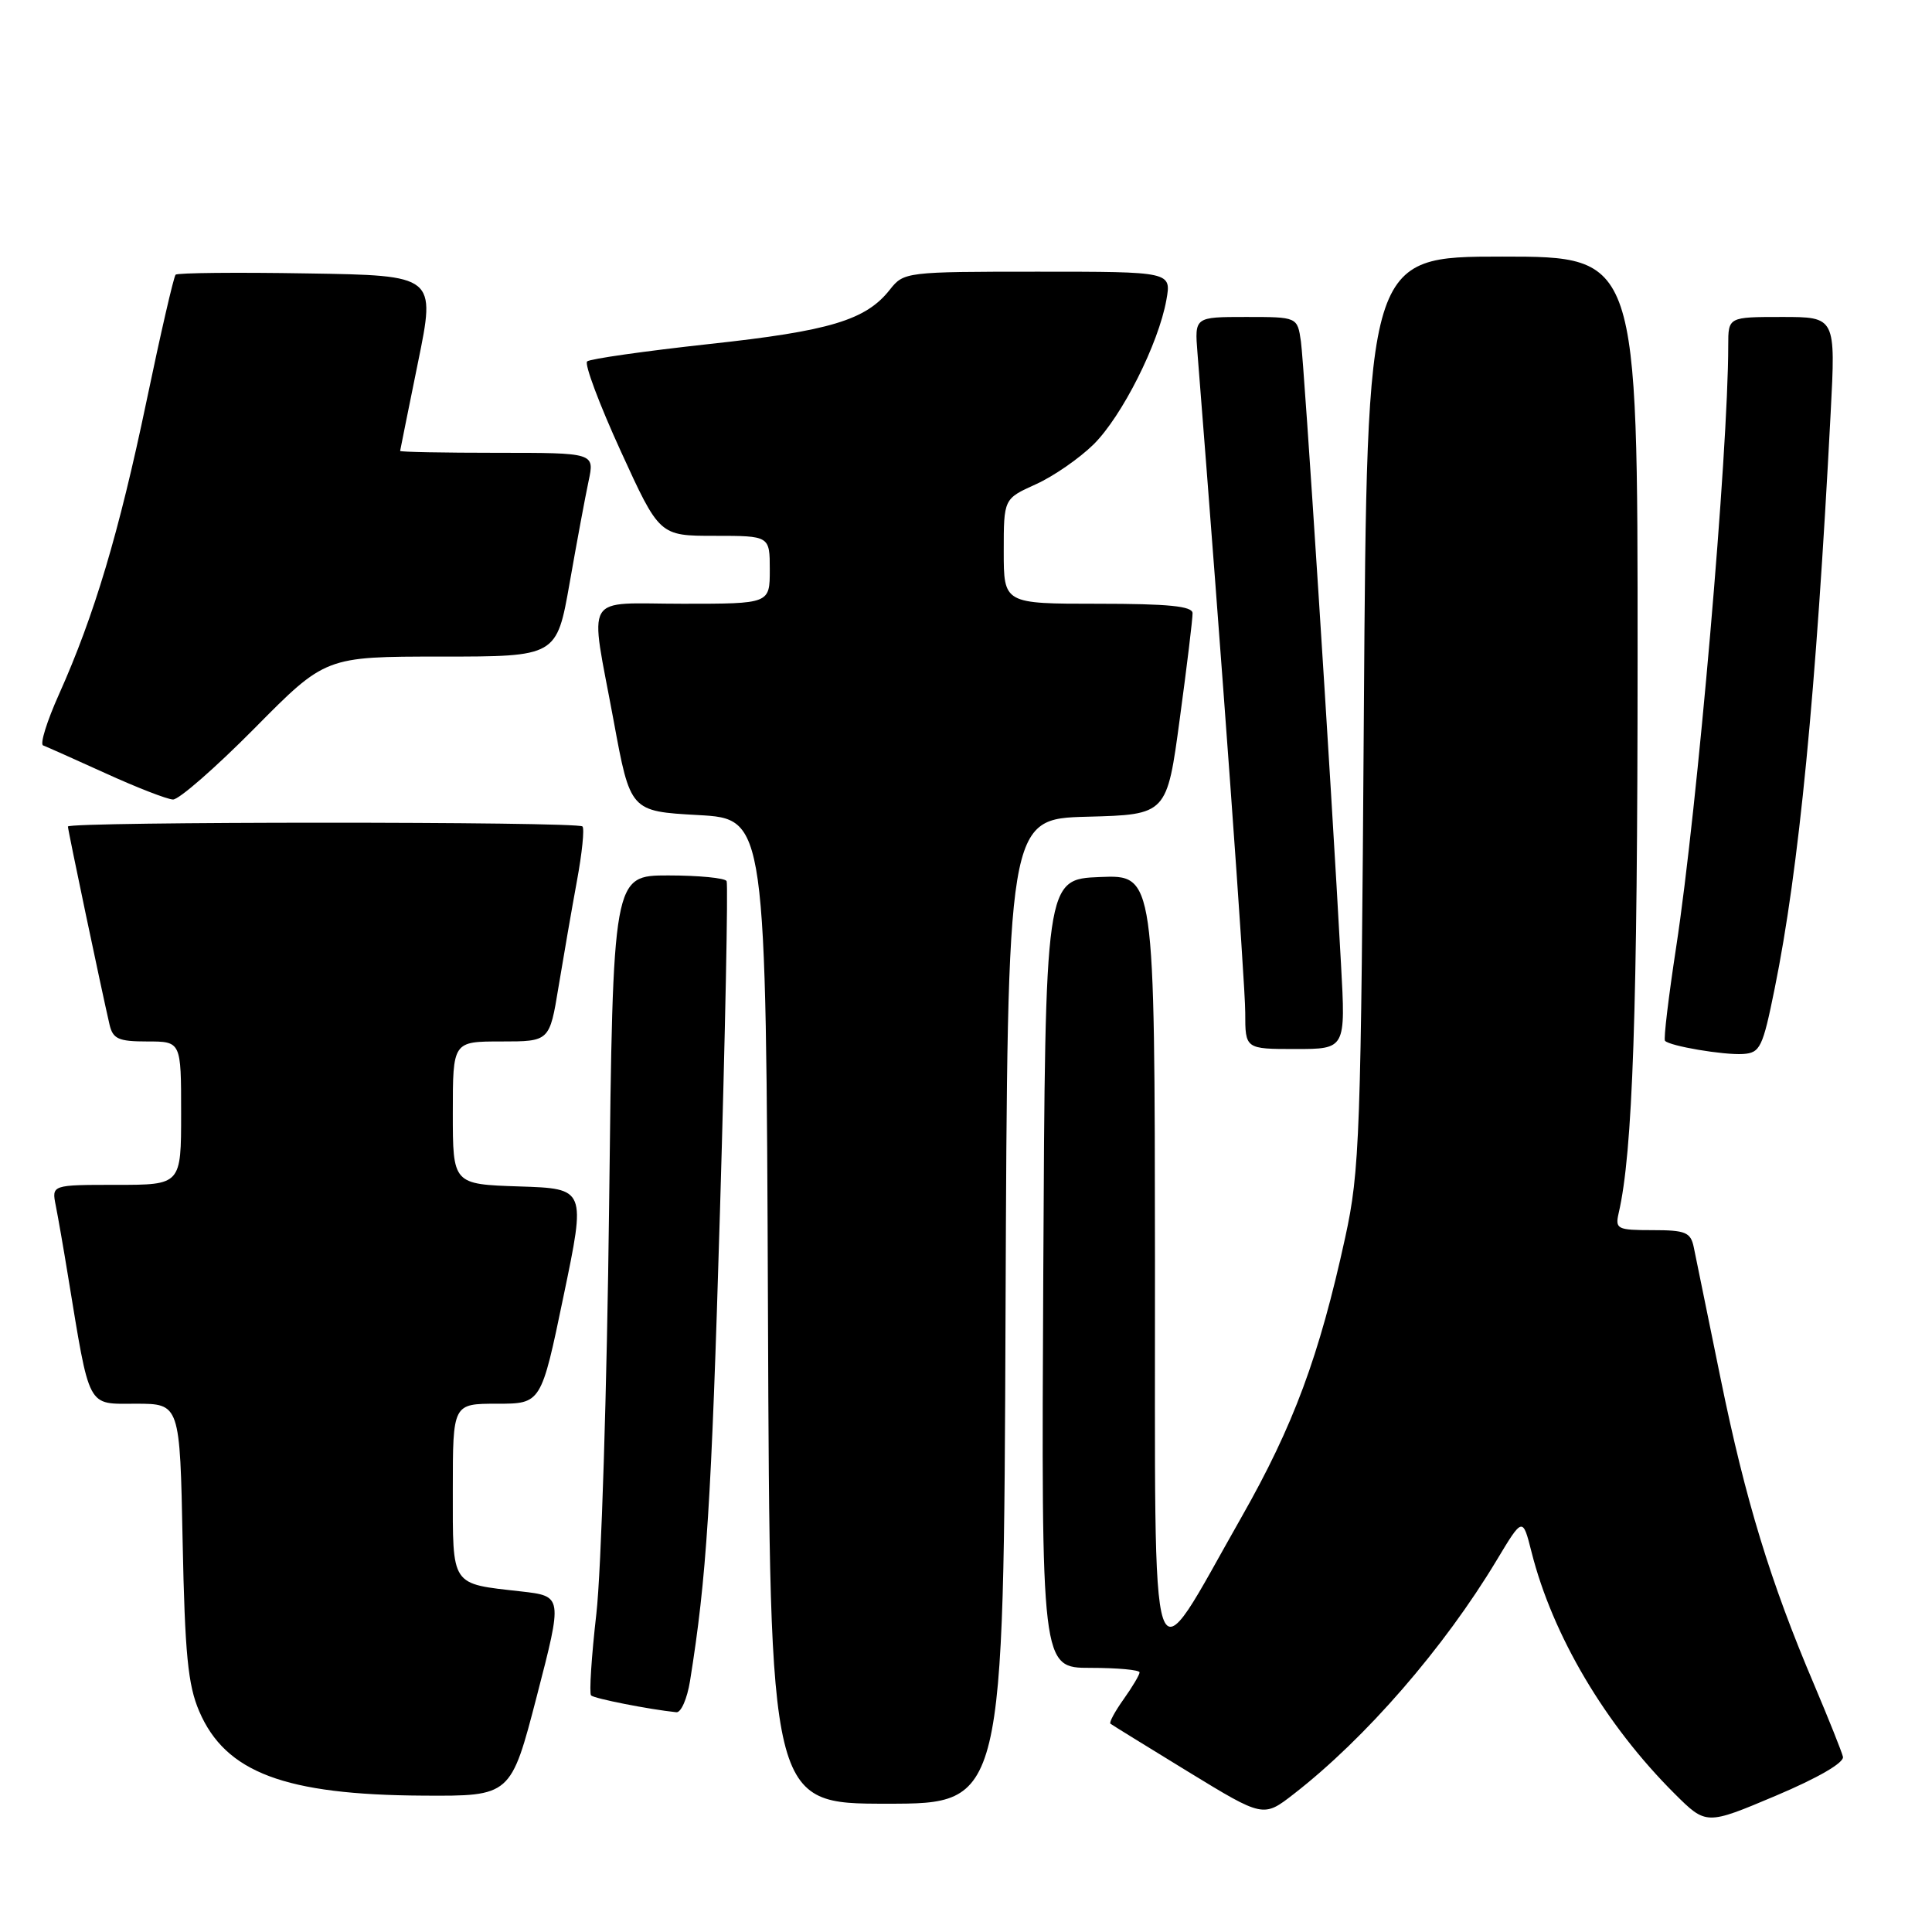 <?xml version="1.0" encoding="UTF-8" standalone="no"?>
<!DOCTYPE svg PUBLIC "-//W3C//DTD SVG 1.1//EN" "http://www.w3.org/Graphics/SVG/1.1/DTD/svg11.dtd" >
<svg xmlns="http://www.w3.org/2000/svg" xmlns:xlink="http://www.w3.org/1999/xlink" version="1.1" viewBox="0 0 256 256">
 <g >
 <path fill="currentColor"
d=" M 244.20 232.78 C 244.03 232.08 242.31 227.78 240.38 223.22 C 234.59 209.62 231.28 198.78 228.00 182.72 C 226.30 174.35 224.69 166.49 224.43 165.25 C 224.02 163.28 223.34 163.00 218.96 163.00 C 214.29 163.00 214.00 162.85 214.48 160.75 C 216.35 152.69 216.98 134.10 216.99 87.25 C 217.00 34.00 217.00 34.00 199.06 34.00 C 181.13 34.00 181.13 34.00 180.72 94.25 C 180.34 150.64 180.18 155.11 178.24 164.00 C 174.81 179.70 171.40 188.90 164.52 201.00 C 152.02 222.97 153.08 226.10 153.04 167.21 C 153.00 115.91 153.00 115.91 145.75 116.21 C 138.50 116.50 138.50 116.50 138.24 168.75 C 137.98 221.00 137.98 221.00 144.49 221.00 C 148.07 221.00 151.00 221.27 151.00 221.60 C 151.00 221.92 150.05 223.52 148.89 225.15 C 147.73 226.78 146.94 228.24 147.14 228.40 C 147.34 228.56 151.98 231.42 157.45 234.77 C 167.40 240.85 167.40 240.85 171.45 237.70 C 180.95 230.32 191.34 218.35 198.31 206.75 C 201.76 201.01 201.76 201.01 202.93 205.63 C 205.72 216.70 212.71 228.52 221.89 237.67 C 226.08 241.84 226.08 241.84 235.29 237.95 C 240.90 235.58 244.38 233.56 244.20 232.78 Z  M 133.24 173.75 C 133.50 108.50 133.50 108.50 144.06 108.22 C 154.62 107.94 154.62 107.94 156.33 95.22 C 157.28 88.22 158.04 81.94 158.02 81.25 C 158.01 80.32 154.82 80.00 145.50 80.00 C 133.00 80.00 133.00 80.00 133.00 73.05 C 133.00 66.09 133.00 66.09 137.25 64.17 C 139.59 63.12 143.03 60.73 144.91 58.88 C 148.68 55.14 153.51 45.55 154.55 39.75 C 155.22 36.00 155.22 36.00 137.51 36.00 C 120.05 36.00 119.76 36.04 117.92 38.37 C 114.74 42.42 109.96 43.86 93.93 45.59 C 85.45 46.52 78.18 47.55 77.80 47.89 C 77.41 48.22 79.41 53.56 82.24 59.75 C 87.38 71.00 87.38 71.00 94.69 71.00 C 102.00 71.00 102.00 71.00 102.00 75.50 C 102.00 80.00 102.00 80.00 90.50 80.00 C 77.08 80.00 78.12 78.24 81.31 95.50 C 83.52 107.50 83.52 107.50 92.51 108.00 C 101.50 108.50 101.50 108.50 101.76 173.75 C 102.01 239.00 102.01 239.00 117.50 239.00 C 132.99 239.00 132.99 239.00 133.24 173.75 Z  M 71.13 224.75 C 74.56 211.50 74.56 211.50 69.03 210.87 C 59.65 209.81 60.00 210.34 60.00 197.39 C 60.00 186.00 60.00 186.00 65.86 186.00 C 71.71 186.00 71.71 186.00 74.67 171.75 C 77.64 157.50 77.64 157.50 68.82 157.21 C 60.00 156.92 60.00 156.92 60.00 147.46 C 60.00 138.00 60.00 138.00 66.41 138.00 C 72.82 138.00 72.82 138.00 74.01 130.75 C 74.67 126.76 75.76 120.47 76.44 116.76 C 77.13 113.05 77.46 109.79 77.18 109.51 C 76.51 108.84 9.00 108.85 9.00 109.52 C 9.00 110.01 13.43 131.08 14.51 135.75 C 14.96 137.67 15.69 138.00 19.52 138.00 C 24.00 138.00 24.00 138.00 24.00 147.50 C 24.00 157.00 24.00 157.00 15.42 157.00 C 6.84 157.00 6.84 157.00 7.39 159.75 C 7.69 161.26 8.42 165.43 9.00 169.00 C 11.95 186.93 11.46 186.00 17.99 186.00 C 23.84 186.00 23.84 186.00 24.20 204.25 C 24.50 219.16 24.90 223.28 26.40 226.76 C 29.88 234.87 37.74 237.83 56.09 237.93 C 67.69 238.00 67.69 238.00 71.13 224.75 Z  M 91.43 222.75 C 93.63 209.01 94.25 199.35 95.40 160.50 C 96.10 136.85 96.49 117.16 96.28 116.75 C 96.06 116.34 92.58 116.00 88.55 116.00 C 81.22 116.00 81.22 116.00 80.71 159.75 C 80.43 183.81 79.67 208.15 79.02 213.84 C 78.37 219.52 78.06 224.39 78.32 224.65 C 78.73 225.07 86.04 226.51 89.62 226.88 C 90.24 226.95 91.05 225.09 91.43 222.75 Z  M 235.15 131.00 C 238.37 115.16 240.63 91.96 242.57 54.75 C 243.24 42.00 243.24 42.00 236.12 42.00 C 229.00 42.00 229.00 42.00 229.00 45.77 C 229.00 59.97 224.92 107.08 222.10 125.50 C 221.09 132.10 220.42 137.68 220.62 137.91 C 221.24 138.61 228.39 139.82 230.96 139.66 C 233.23 139.51 233.57 138.81 235.15 131.00 Z  M 177.69 127.75 C 176.35 103.16 172.81 48.31 172.38 45.25 C 171.91 42.00 171.91 42.00 165.10 42.00 C 158.29 42.00 158.29 42.00 158.67 46.75 C 161.88 87.25 165.00 130.39 165.00 134.18 C 165.00 139.00 165.00 139.00 171.65 139.00 C 178.31 139.00 178.31 139.00 177.69 127.75 Z  M 33.73 96.50 C 43.12 87.00 43.12 87.00 58.44 87.00 C 73.76 87.00 73.76 87.00 75.48 77.25 C 76.42 71.89 77.55 65.81 77.99 63.75 C 78.79 60.00 78.79 60.00 65.89 60.00 C 58.80 60.00 53.01 59.89 53.02 59.75 C 53.04 59.61 54.10 54.33 55.39 48.00 C 57.74 36.50 57.74 36.50 40.73 36.23 C 31.37 36.07 23.51 36.15 23.27 36.40 C 23.02 36.65 21.28 44.20 19.41 53.17 C 15.76 70.62 12.49 81.57 7.82 91.99 C 6.22 95.55 5.27 98.60 5.71 98.77 C 6.14 98.93 9.88 100.60 14.00 102.47 C 18.12 104.35 22.14 105.91 22.92 105.94 C 23.70 105.97 28.56 101.72 33.73 96.50 Z "/>
</g>
</svg>